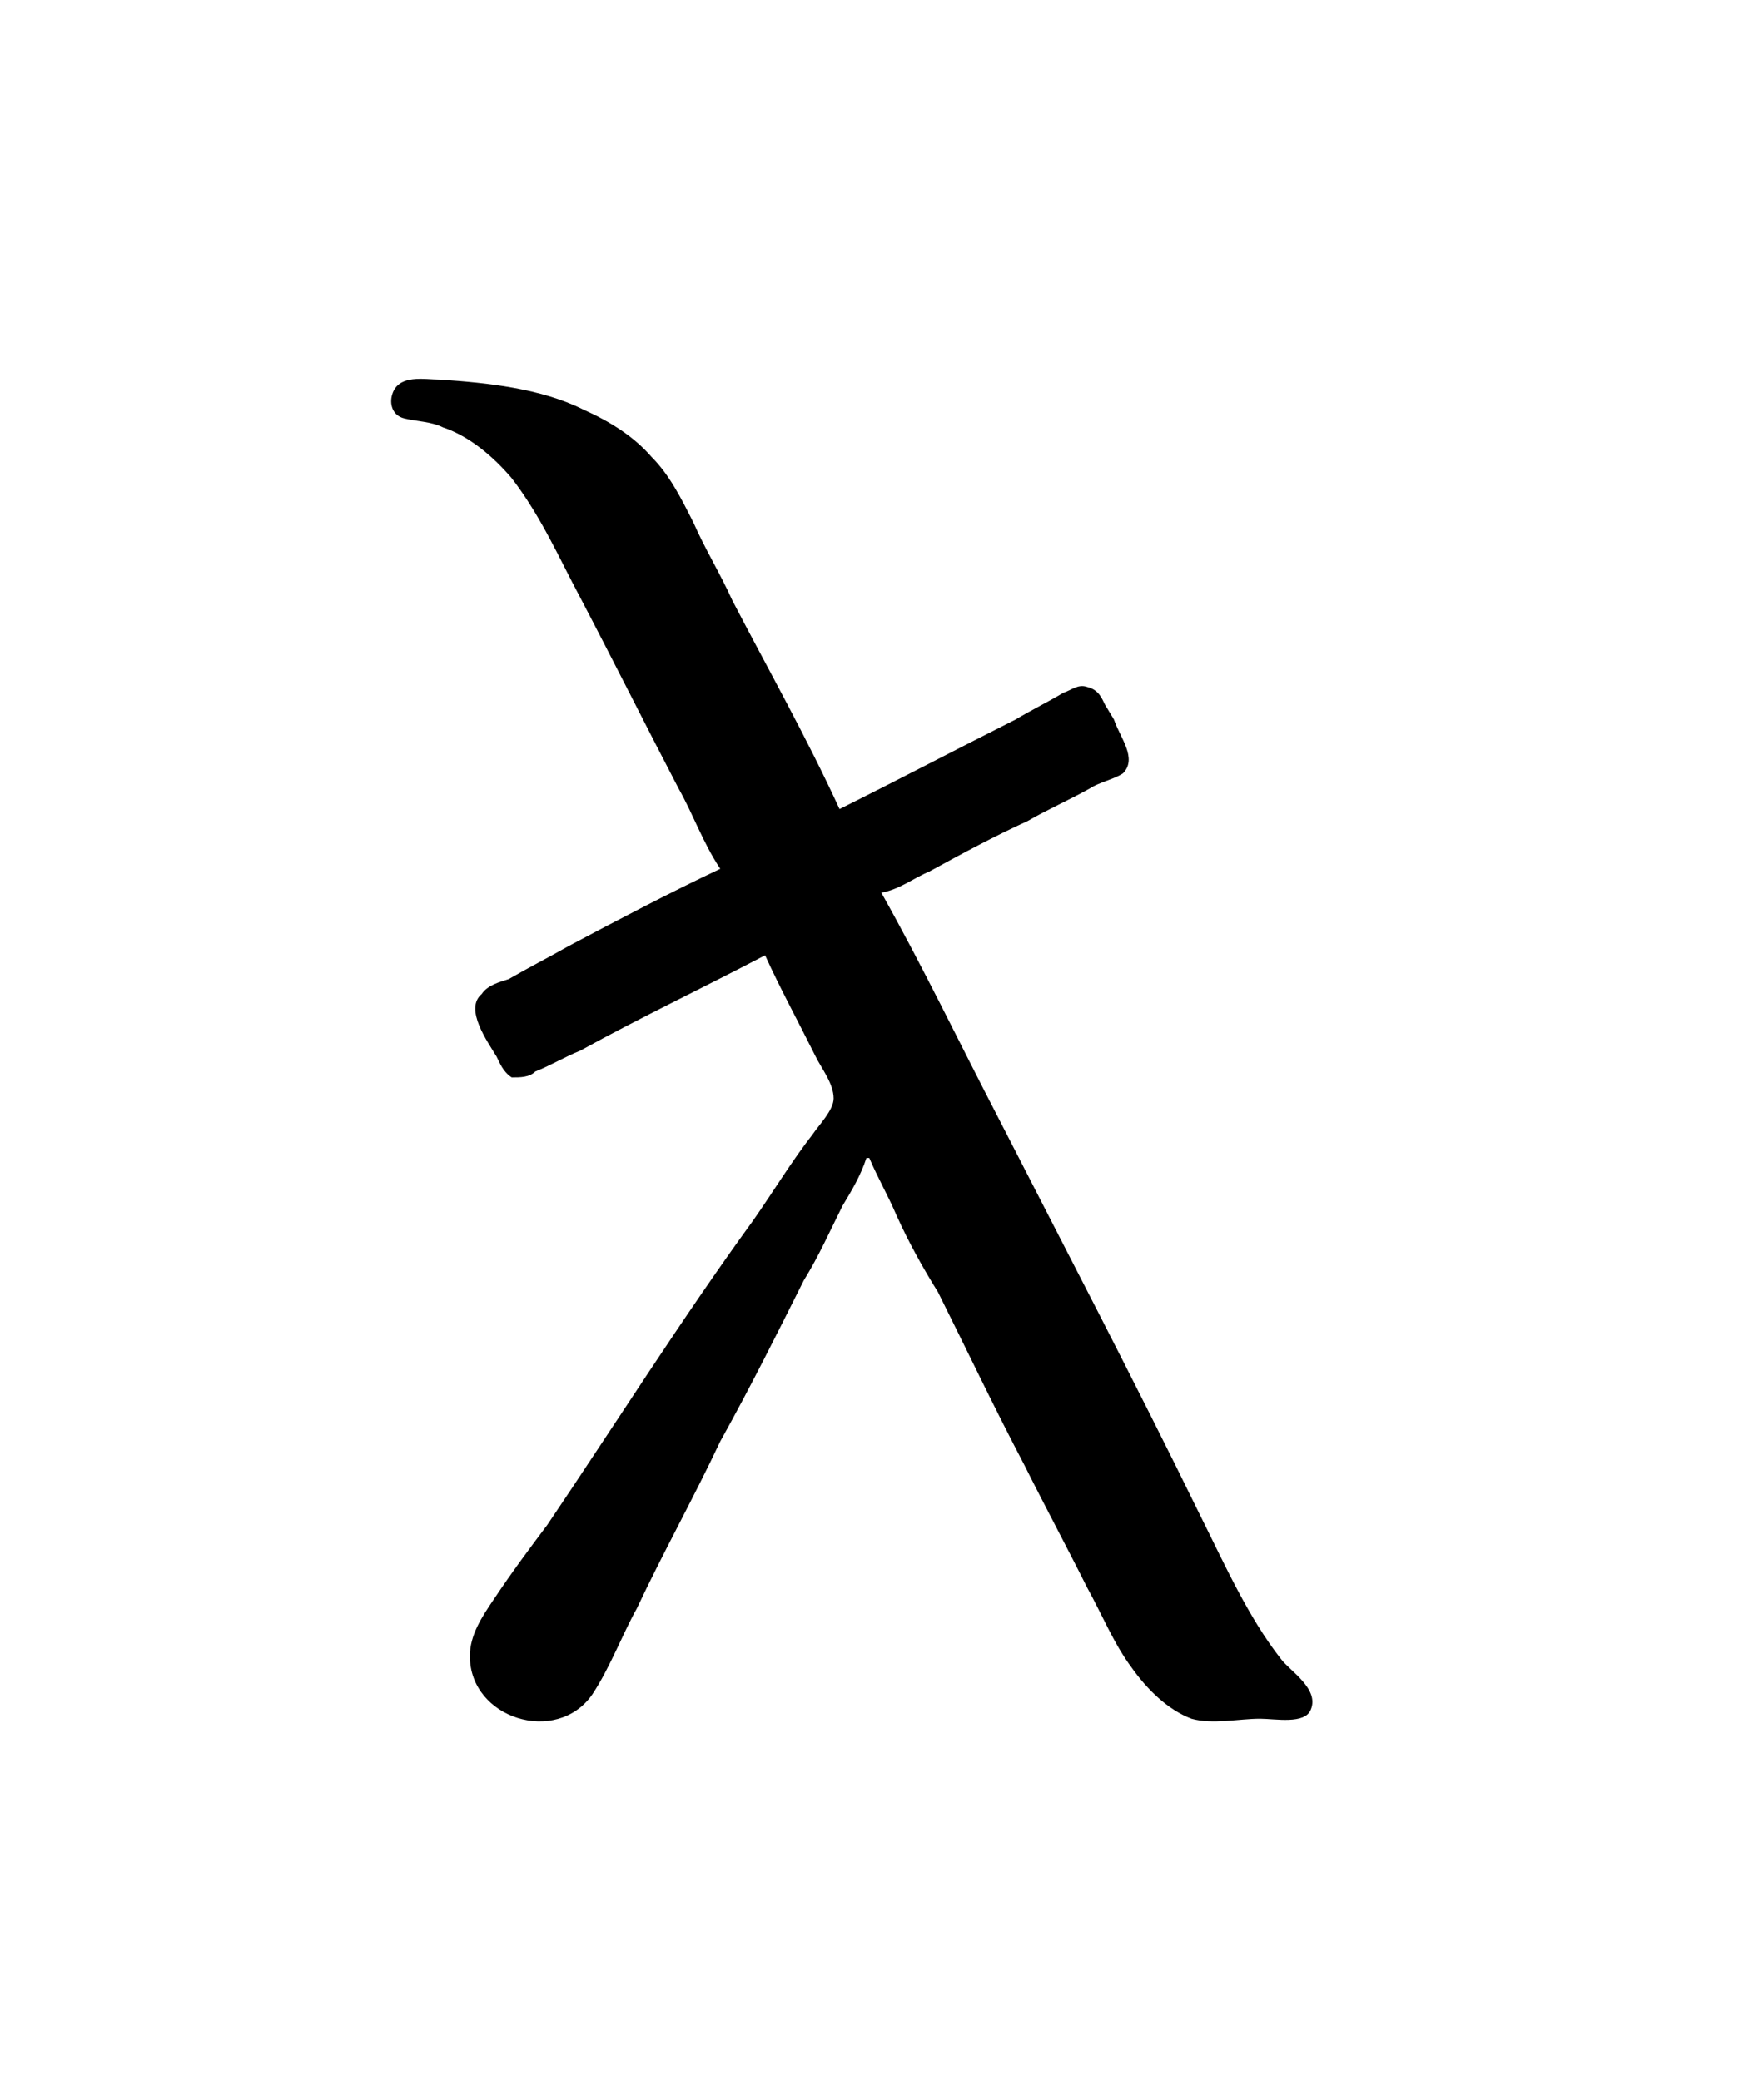 <?xml version="1.0" encoding="UTF-8"?>
<svg xmlns="http://www.w3.org/2000/svg" xmlns:xlink="http://www.w3.org/1999/xlink" width="9.243pt" height="10.904pt" viewBox="0 0 9.243 10.904" version="1.1">
<defs>
<g>
<symbol overflow="visible" id="glyph0-0">
<path style="stroke:none;" d=""/>
</symbol>
<symbol overflow="visible" id="glyph0-1">
<path style="stroke:none;" d="M 1.781 -4.359 C 1.516 -4.234 1.25 -4.094 0.984 -3.953 C 0.875 -3.891 0.781 -3.844 0.672 -3.781 C 0.625 -3.766 0.562 -3.75 0.531 -3.703 C 0.438 -3.625 0.562 -3.453 0.609 -3.375 C 0.625 -3.344 0.641 -3.297 0.688 -3.266 C 0.734 -3.266 0.781 -3.266 0.812 -3.297 C 0.891 -3.328 0.969 -3.375 1.047 -3.406 C 1.359 -3.578 1.688 -3.734 2.016 -3.906 C 2.094 -3.734 2.188 -3.562 2.281 -3.375 C 2.312 -3.312 2.375 -3.234 2.375 -3.156 C 2.375 -3.094 2.297 -3.016 2.266 -2.969 C 2.156 -2.828 2.062 -2.672 1.953 -2.516 C 1.578 -2 1.234 -1.453 0.875 -0.922 C 0.781 -0.797 0.688 -0.672 0.594 -0.531 C 0.531 -0.438 0.469 -0.344 0.469 -0.234 C 0.469 0.094 0.922 0.234 1.109 -0.031 C 1.203 -0.172 1.266 -0.344 1.344 -0.484 C 1.484 -0.781 1.641 -1.062 1.781 -1.359 C 1.938 -1.641 2.078 -1.922 2.219 -2.203 C 2.297 -2.328 2.359 -2.469 2.422 -2.594 C 2.469 -2.672 2.516 -2.75 2.547 -2.844 L 2.562 -2.844 C 2.609 -2.734 2.656 -2.656 2.703 -2.547 C 2.766 -2.406 2.844 -2.266 2.922 -2.141 C 3.078 -1.828 3.219 -1.531 3.375 -1.234 C 3.484 -1.016 3.594 -0.812 3.703 -0.594 C 3.781 -0.453 3.844 -0.297 3.938 -0.172 C 4.016 -0.062 4.125 0.047 4.25 0.094 C 4.359 0.125 4.5 0.094 4.609 0.094 C 4.688 0.094 4.844 0.125 4.875 0.047 C 4.922 -0.062 4.766 -0.156 4.719 -0.219 C 4.547 -0.438 4.422 -0.719 4.297 -0.969 C 3.953 -1.672 3.594 -2.359 3.234 -3.062 C 3.031 -3.453 2.844 -3.844 2.625 -4.234 C 2.719 -4.25 2.797 -4.312 2.875 -4.344 C 3.047 -4.438 3.219 -4.531 3.391 -4.609 C 3.5 -4.672 3.609 -4.719 3.719 -4.781 C 3.766 -4.812 3.844 -4.828 3.891 -4.859 C 3.969 -4.938 3.875 -5.047 3.844 -5.141 L 3.797 -5.219 C 3.781 -5.25 3.766 -5.297 3.703 -5.312 C 3.656 -5.328 3.625 -5.297 3.578 -5.281 C 3.5 -5.234 3.406 -5.188 3.328 -5.141 C 3.016 -4.984 2.719 -4.828 2.406 -4.672 C 2.234 -5.047 2.031 -5.406 1.844 -5.766 C 1.781 -5.906 1.703 -6.031 1.641 -6.172 C 1.578 -6.297 1.516 -6.422 1.422 -6.516 C 1.328 -6.625 1.203 -6.703 1.062 -6.766 C 0.844 -6.875 0.562 -6.906 0.312 -6.922 C 0.234 -6.922 0.094 -6.953 0.062 -6.844 C 0.047 -6.797 0.062 -6.734 0.125 -6.719 C 0.188 -6.703 0.266 -6.703 0.328 -6.672 C 0.469 -6.625 0.594 -6.516 0.688 -6.406 C 0.844 -6.203 0.938 -5.984 1.047 -5.781 C 1.219 -5.453 1.391 -5.109 1.562 -4.781 C 1.641 -4.641 1.688 -4.5 1.781 -4.359 Z "/>
</symbol>
</g>
</defs>
<g id="surface1">
<g style="fill:rgb(0%,0%,0%);fill-opacity:1;">
  <use xlink:href="#glyph0-1" x="1.993" y="8.911"/>
</g>
</g>
</svg>
